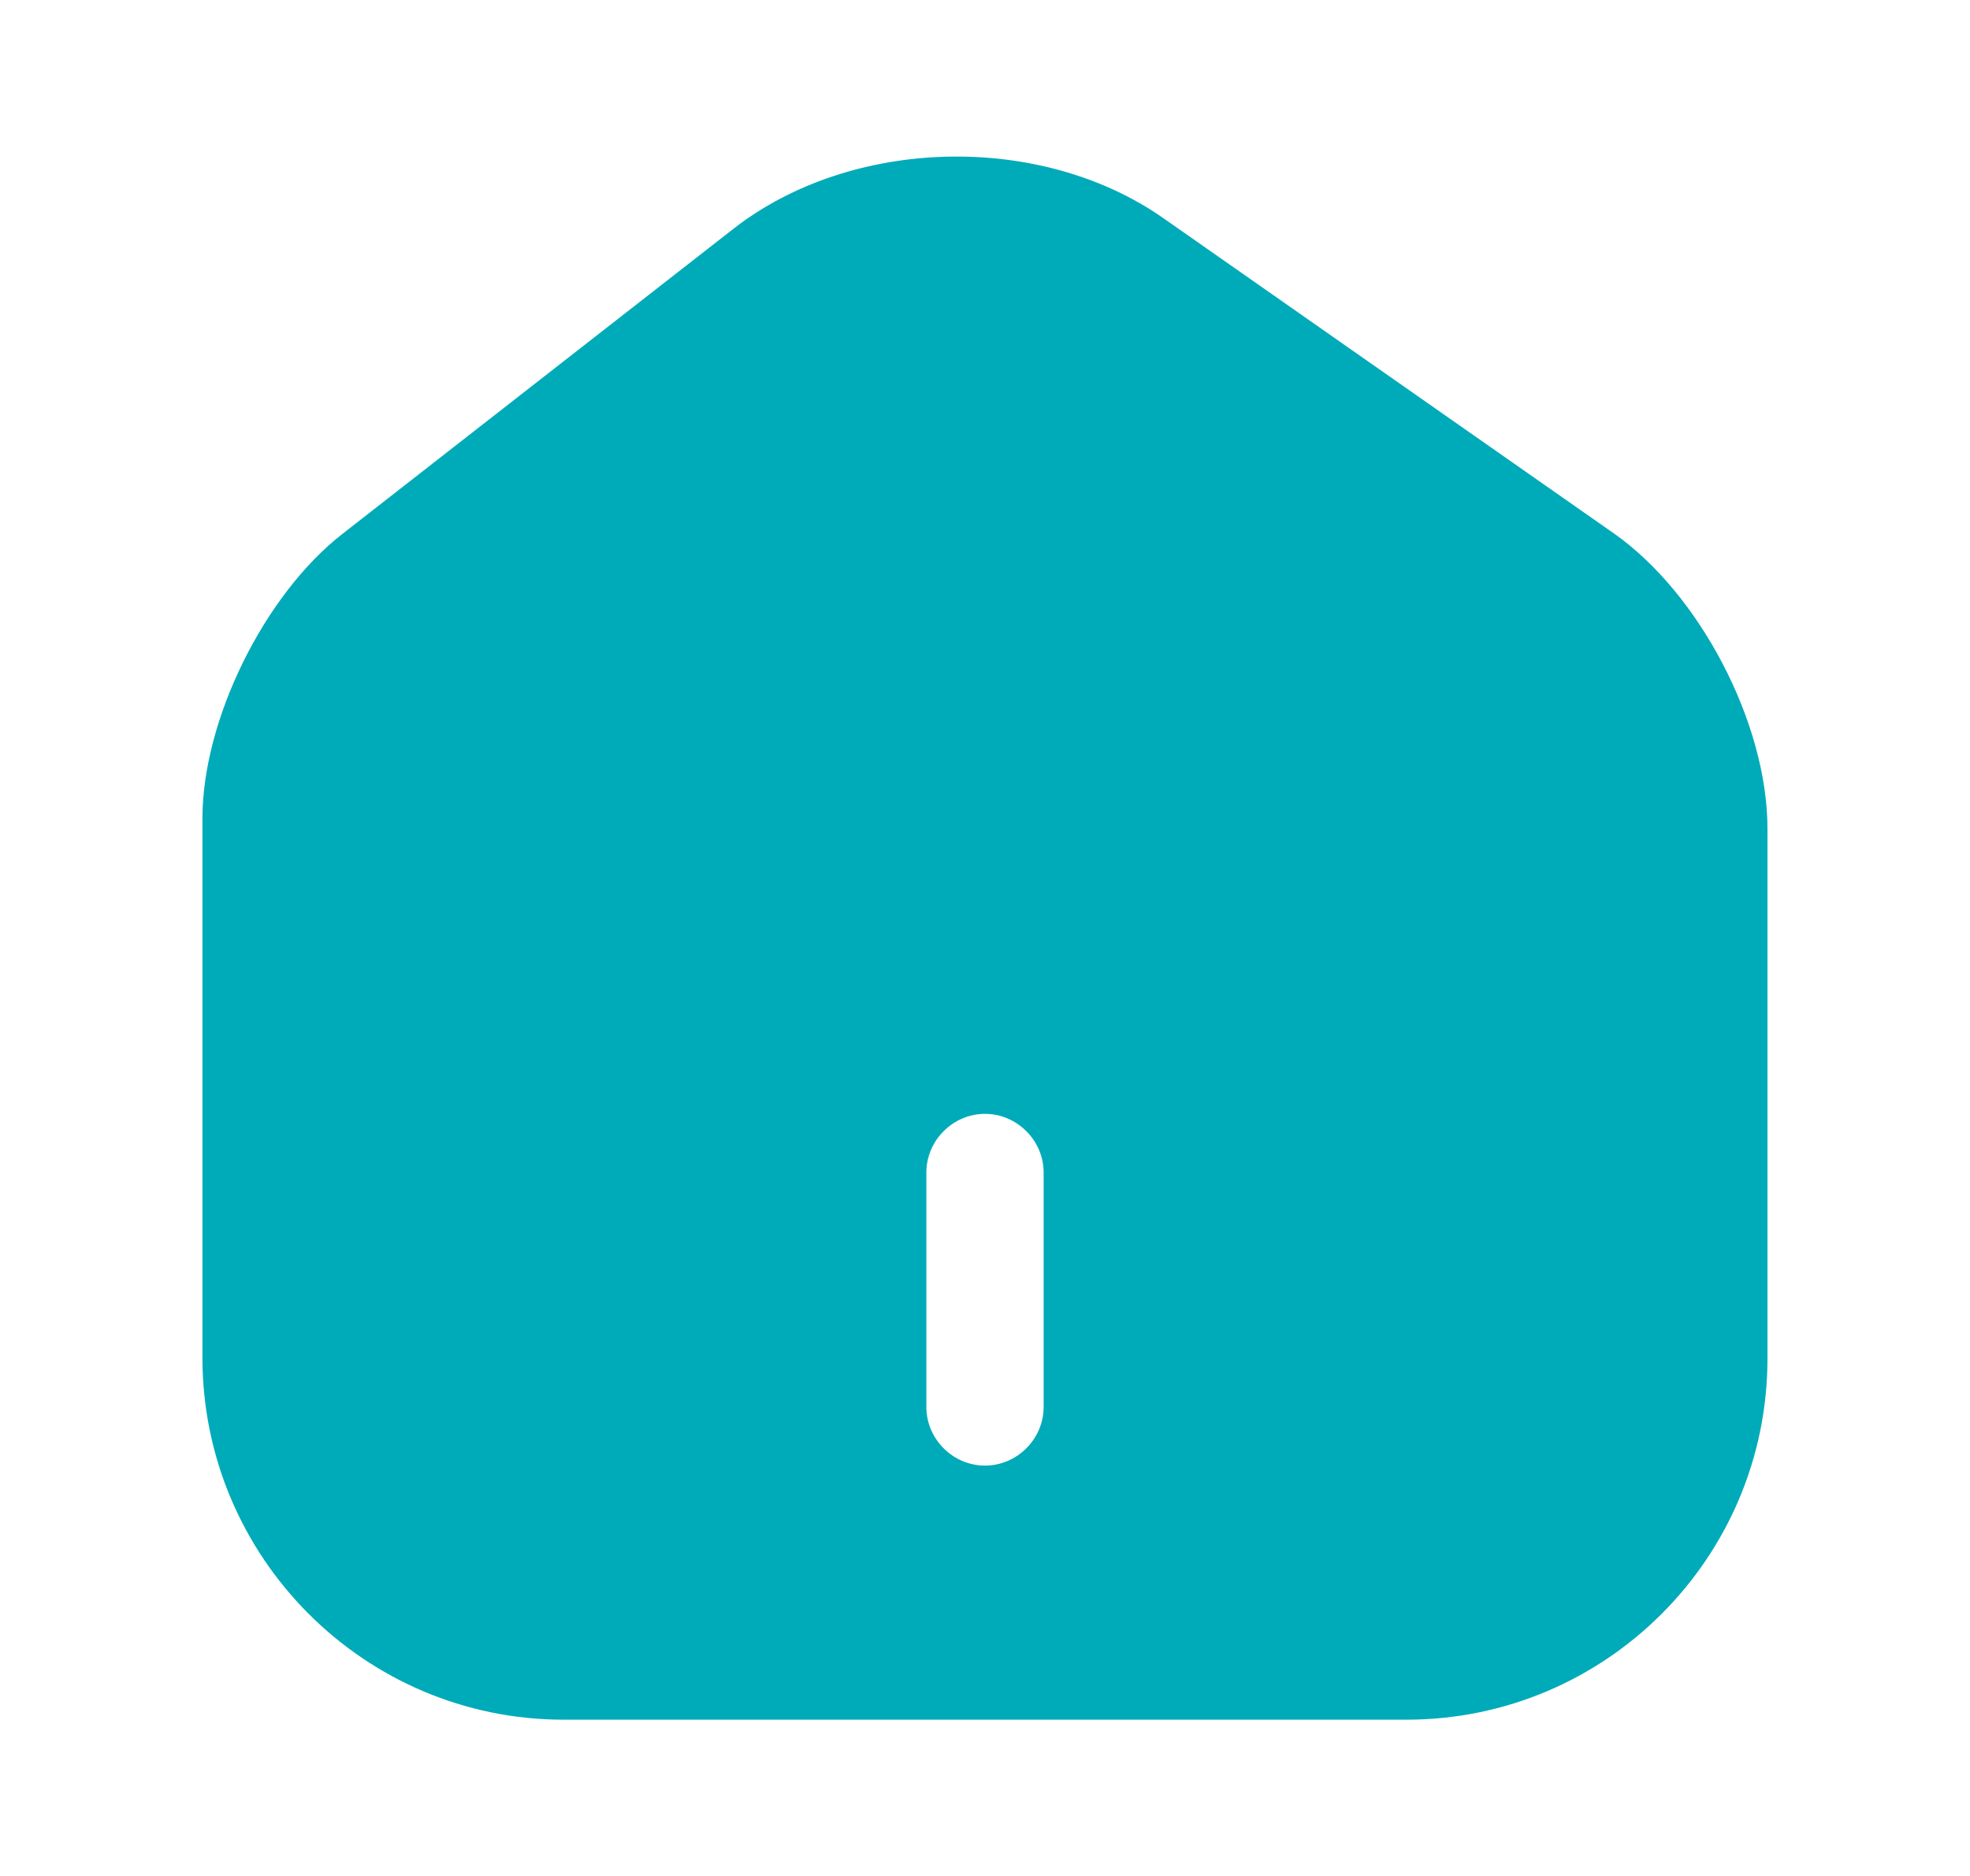<svg width="21" height="20" viewBox="0 0 21 20" fill="none" xmlns="http://www.w3.org/2000/svg">
<path d="M17.2 5.684L12.4 2.325C11.091 1.409 9.083 1.459 7.825 2.434L3.65 5.692C2.817 6.342 2.158 7.675 2.158 8.725V14.475C2.158 16.6 3.883 18.334 6.008 18.334H14.992C17.116 18.334 18.841 16.609 18.841 14.484V8.834C18.841 7.709 18.116 6.325 17.2 5.684ZM11.125 15C11.125 15.342 10.841 15.625 10.5 15.625C10.158 15.625 9.875 15.342 9.875 15V12.5C9.875 12.159 10.158 11.875 10.5 11.875C10.841 11.875 11.125 12.159 11.125 12.5V15Z" fill="#00ABB9"/>
</svg>
